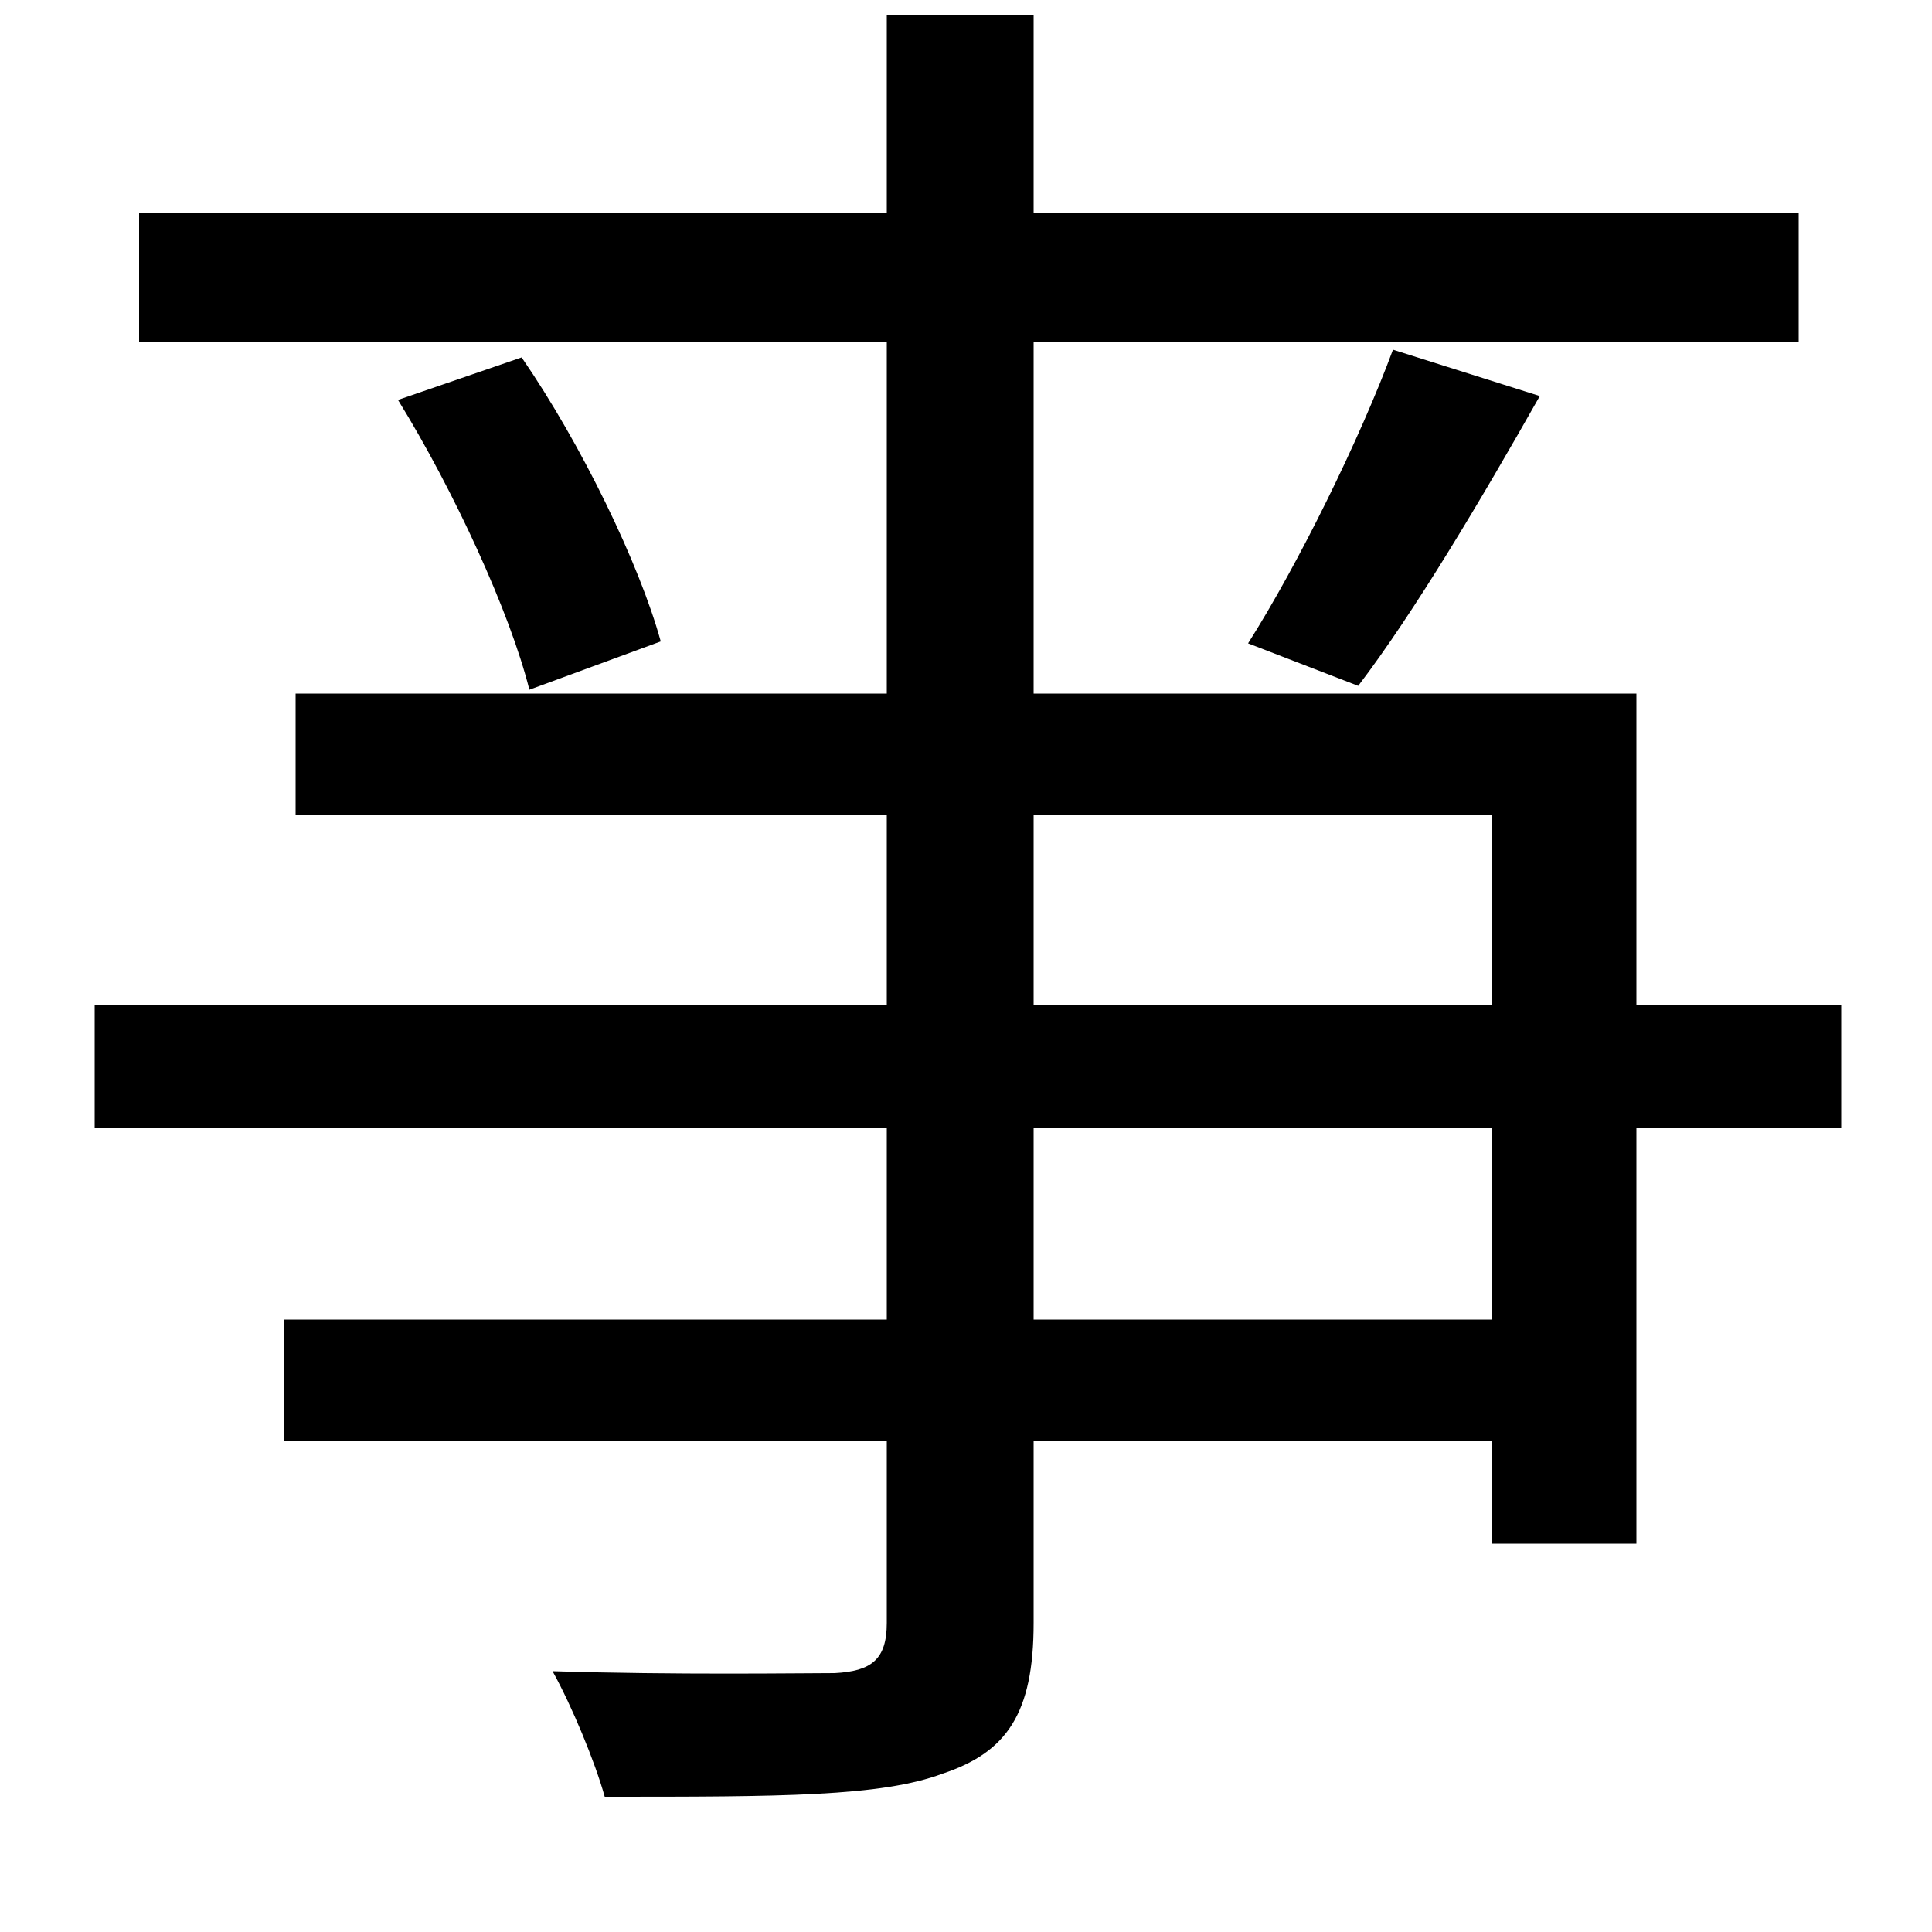 <svg xmlns="http://www.w3.org/2000/svg"
    viewBox="0 0 1000 1000">
  <!--
© 2014-2021 Adobe (http://www.adobe.com/).
Noto is a trademark of Google Inc.
This Font Software is licensed under the SIL Open Font License, Version 1.1. This Font Software is distributed on an "AS IS" BASIS, WITHOUT WARRANTIES OR CONDITIONS OF ANY KIND, either express or implied. See the SIL Open Font License for the specific language, permissions and limitations governing your use of this Font Software.
http://scripts.sil.org/OFL
  -->
<path d="M206 207C235 254 264 317 274 357L342 332C331 292 301 230 270 185ZM721 181C704 227 672 292 646 333L703 355C732 317 767 258 797 205ZM147 683L147 746 459 746 459 840C459 859 451 865 432 866 414 866 350 867 286 865 296 883 308 912 313 930 404 930 456 930 488 918 521 907 535 887 535 840L535 746 772 746 772 799 847 799 847 584 953 584 953 520 847 520 847 359 535 359 535 177 931 177 931 110 535 110 535 8 459 8 459 110 72 110 72 177 459 177 459 359 153 359 153 422 459 422 459 520 49 520 49 584 459 584 459 683ZM535 422L772 422 772 520 535 520ZM535 584L772 584 772 683 535 683Z"/>
</svg>